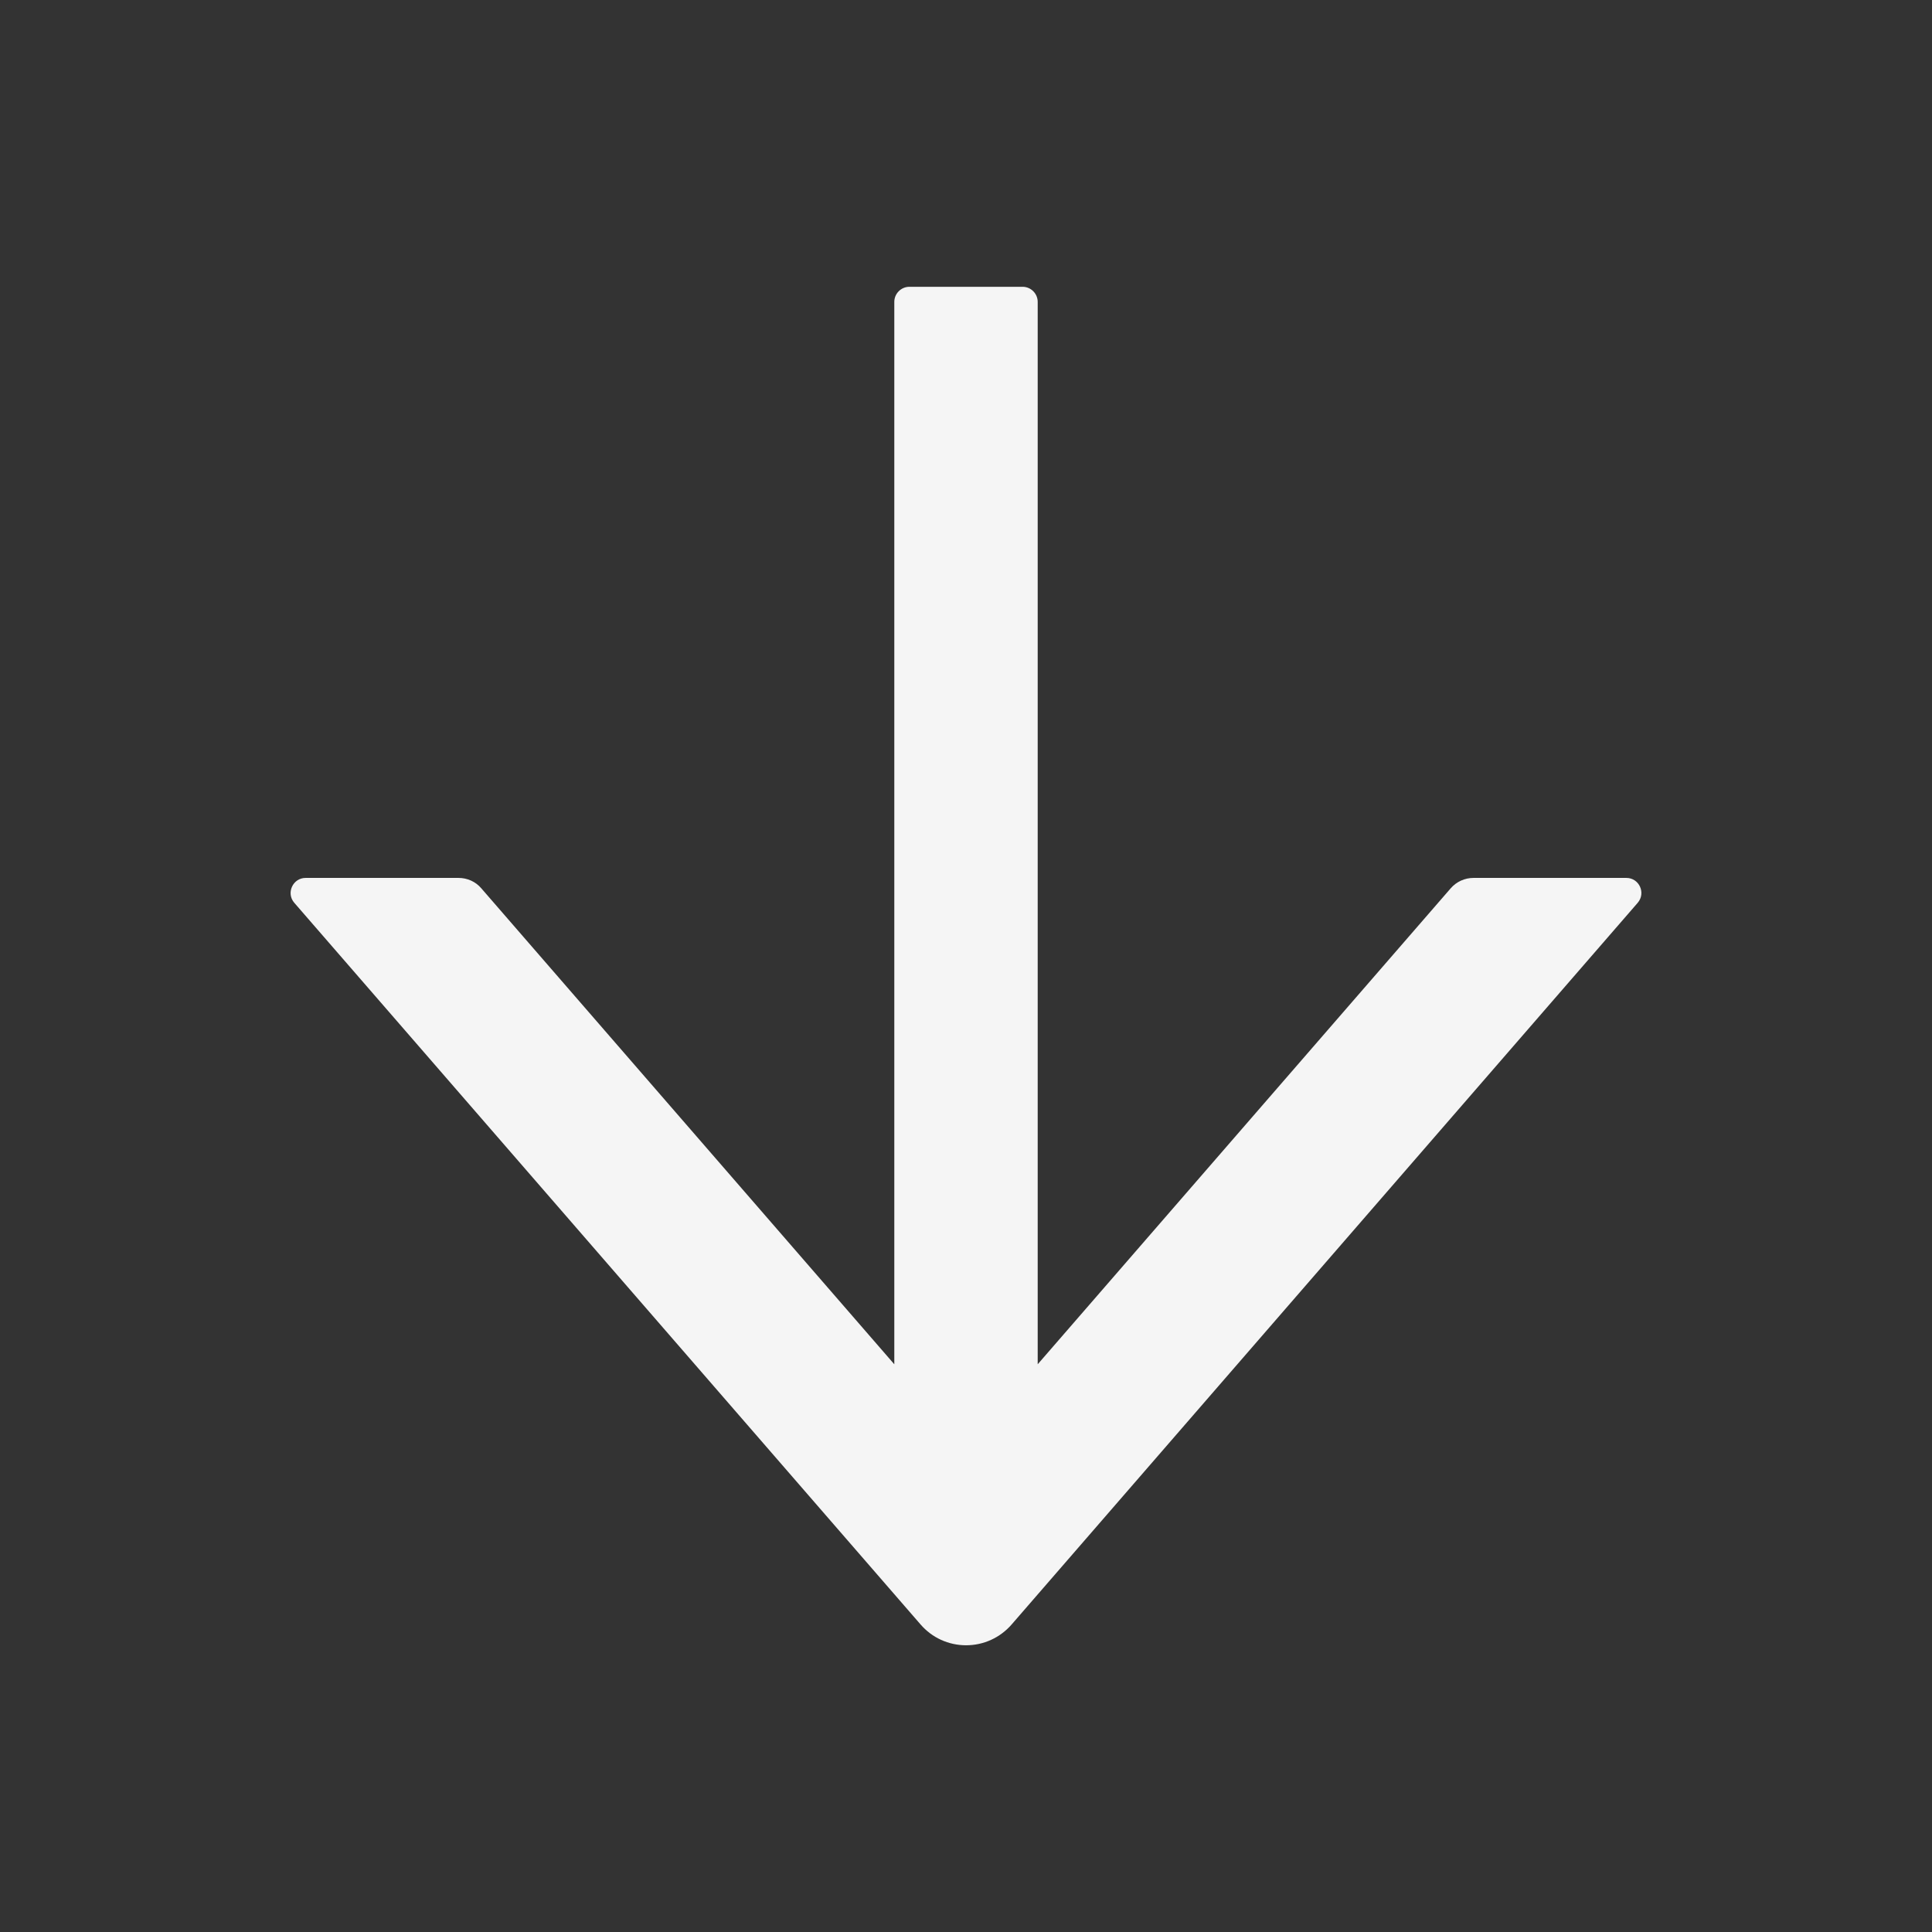 <svg width="27" height="27" viewBox="0 0 27 27" fill="none" xmlns="http://www.w3.org/2000/svg">
<rect x="0" y="0" width="27" height="27" fill="#333333" stroke="none"/>
<path d="M22.729 12.269H20.593C20.471 12.269 20.355 12.321 20.274 12.414L14.502 19.066V4.219C14.502 4.103 14.407 4.008 14.291 4.008H12.709C12.593 4.008 12.498 4.103 12.498 4.219V19.066L6.726 12.414C6.647 12.321 6.531 12.269 6.407 12.269H4.271C4.092 12.269 3.995 12.482 4.113 12.617L12.865 22.702C12.944 22.793 13.041 22.867 13.151 22.917C13.261 22.967 13.38 22.993 13.501 22.993C13.622 22.993 13.742 22.967 13.851 22.917C13.961 22.867 14.059 22.793 14.138 22.702L22.887 12.617C23.005 12.48 22.908 12.269 22.729 12.269Z" fill="#F5F5F5"/>
</svg>
